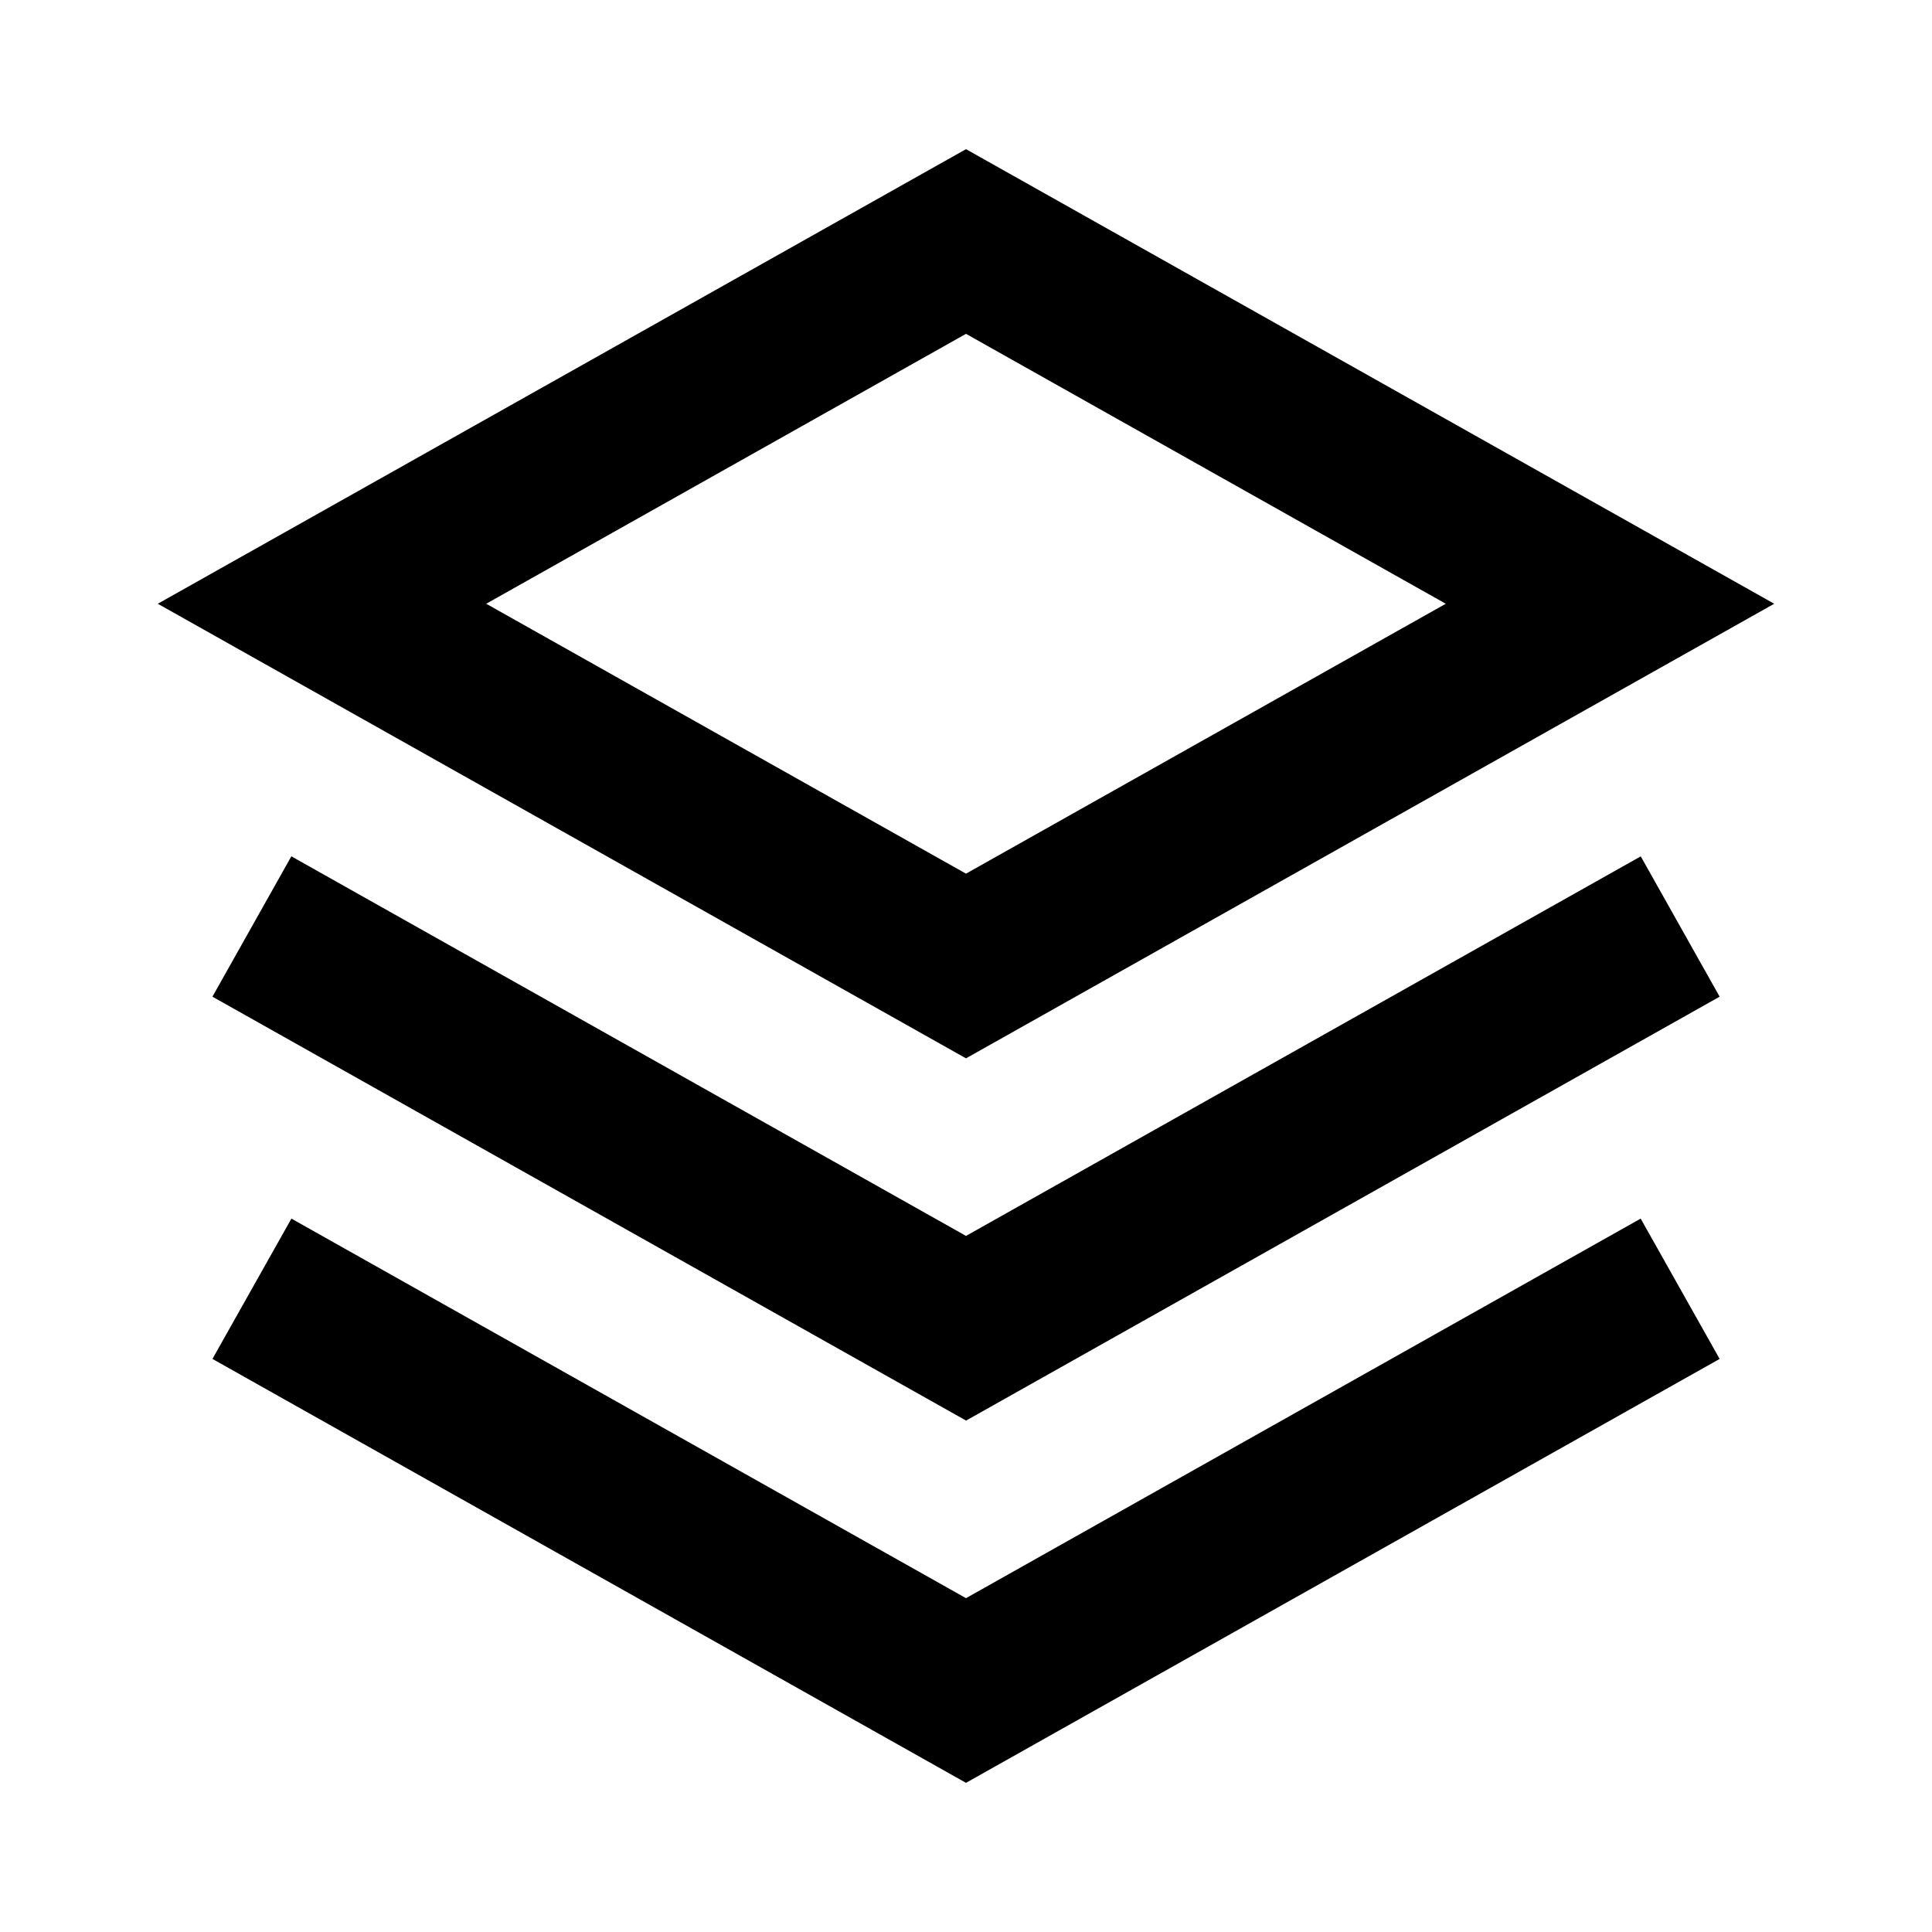 <svg fill="none" xmlns="http://www.w3.org/2000/svg" viewBox="0 0 24 24">
    <path fill-rule="evenodd" clip-rule="evenodd" d="M12 1.853 22.04 7.5 12 13.147 1.96 7.5 12 1.853ZM6.04 7.5 12 10.853 17.96 7.5 12 4.147 6.04 7.5Z" fill="currentColor"/>
    <path d="M3.62 10.638 12 15.353l8.382-4.715.98 1.743-9.361 5.266-9.362-5.266.98-1.743Z" fill="currentColor"/>
    <path d="m12 19.853-8.38-4.715-.981 1.743L12 22.147l9.362-5.266-.981-1.743-8.381 4.715Z" fill="currentColor"/>
</svg>
